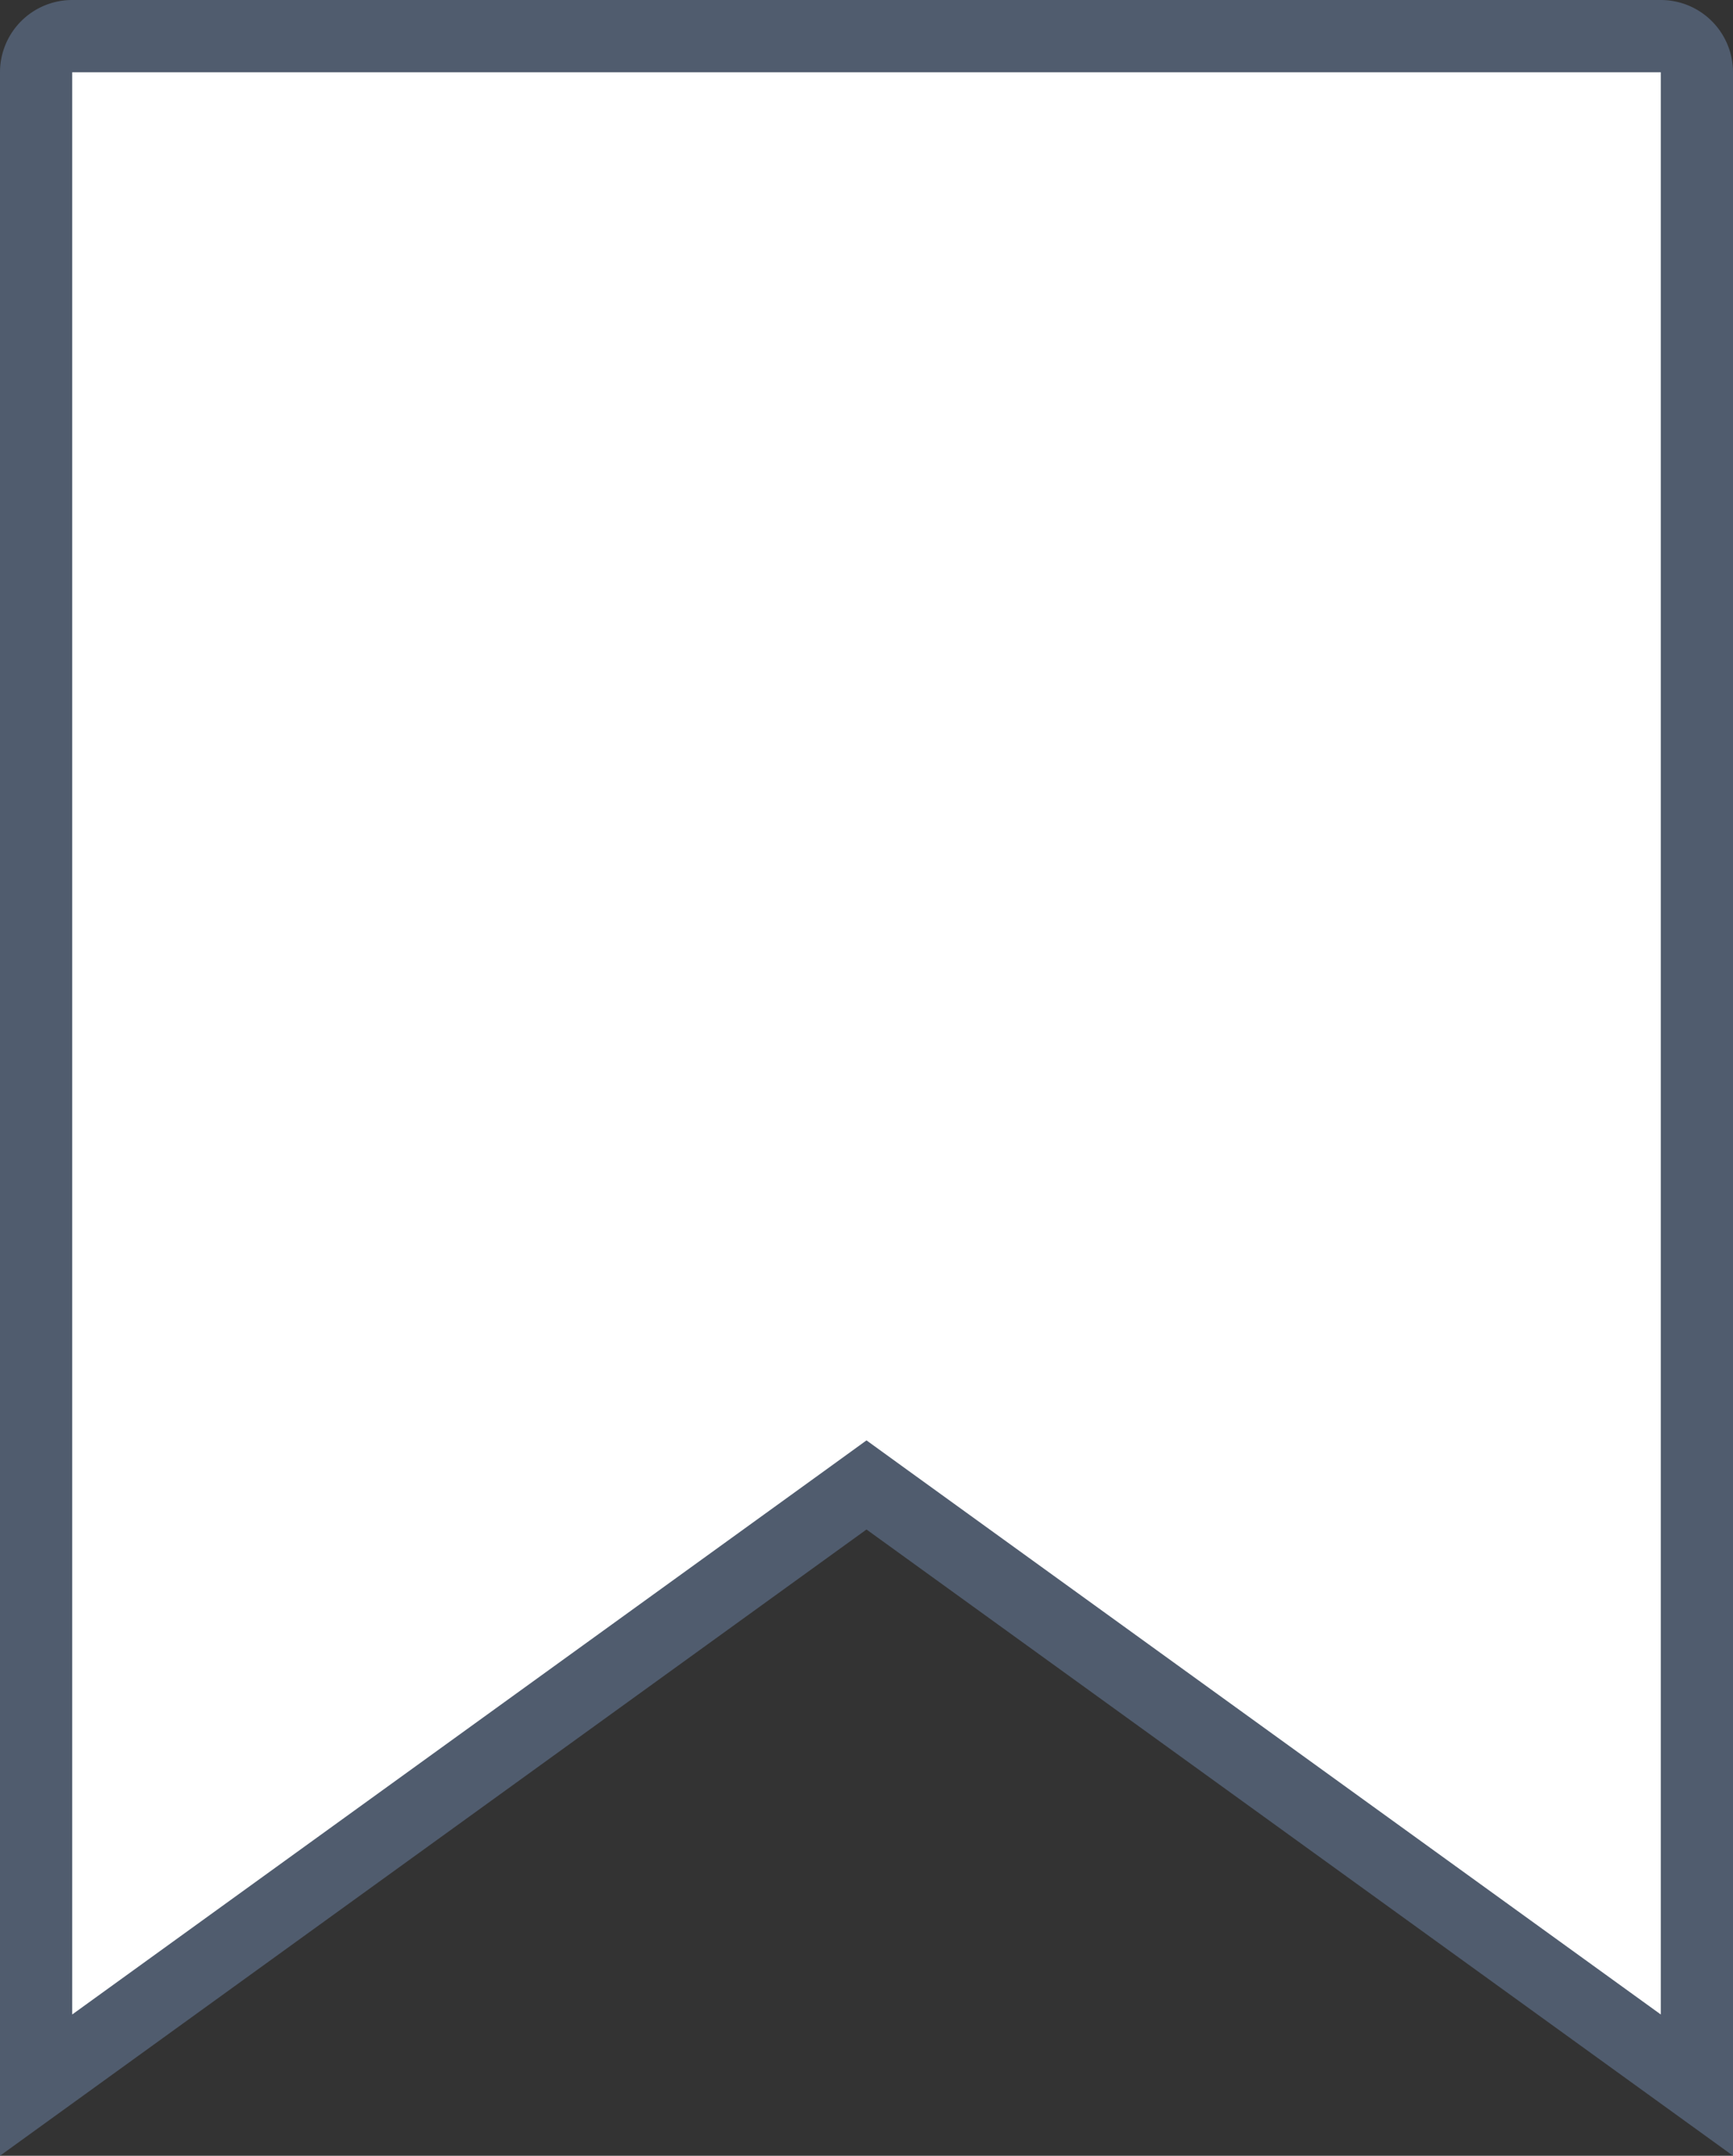 <svg xmlns="http://www.w3.org/2000/svg" viewBox="0 0 144 179"><rect x="0" y="0" width="144" height="179" fill="#333333" stroke="none"/><defs><style>.cls-1{fill:#fff;}.cls-2{fill:#505c6e;}</style></defs><g id="レイヤー_2" data-name="レイヤー 2"><g id="レイヤー_1-2" data-name="レイヤー 1"><path class="cls-1" d="M72,123.3,3,173.13V6A3,3,0,0,1,6,3H138a3,3,0,0,1,3,3V173.13Z"/><path class="cls-2" d="M138,6V167.27L75.51,122.14,72,119.6l-3.51,2.54L6,167.27V6H138m0-6H6A6,6,0,0,0,0,6V179l72-52,72,52V6a6,6,0,0,0-6-6Z"/></g></g></svg>